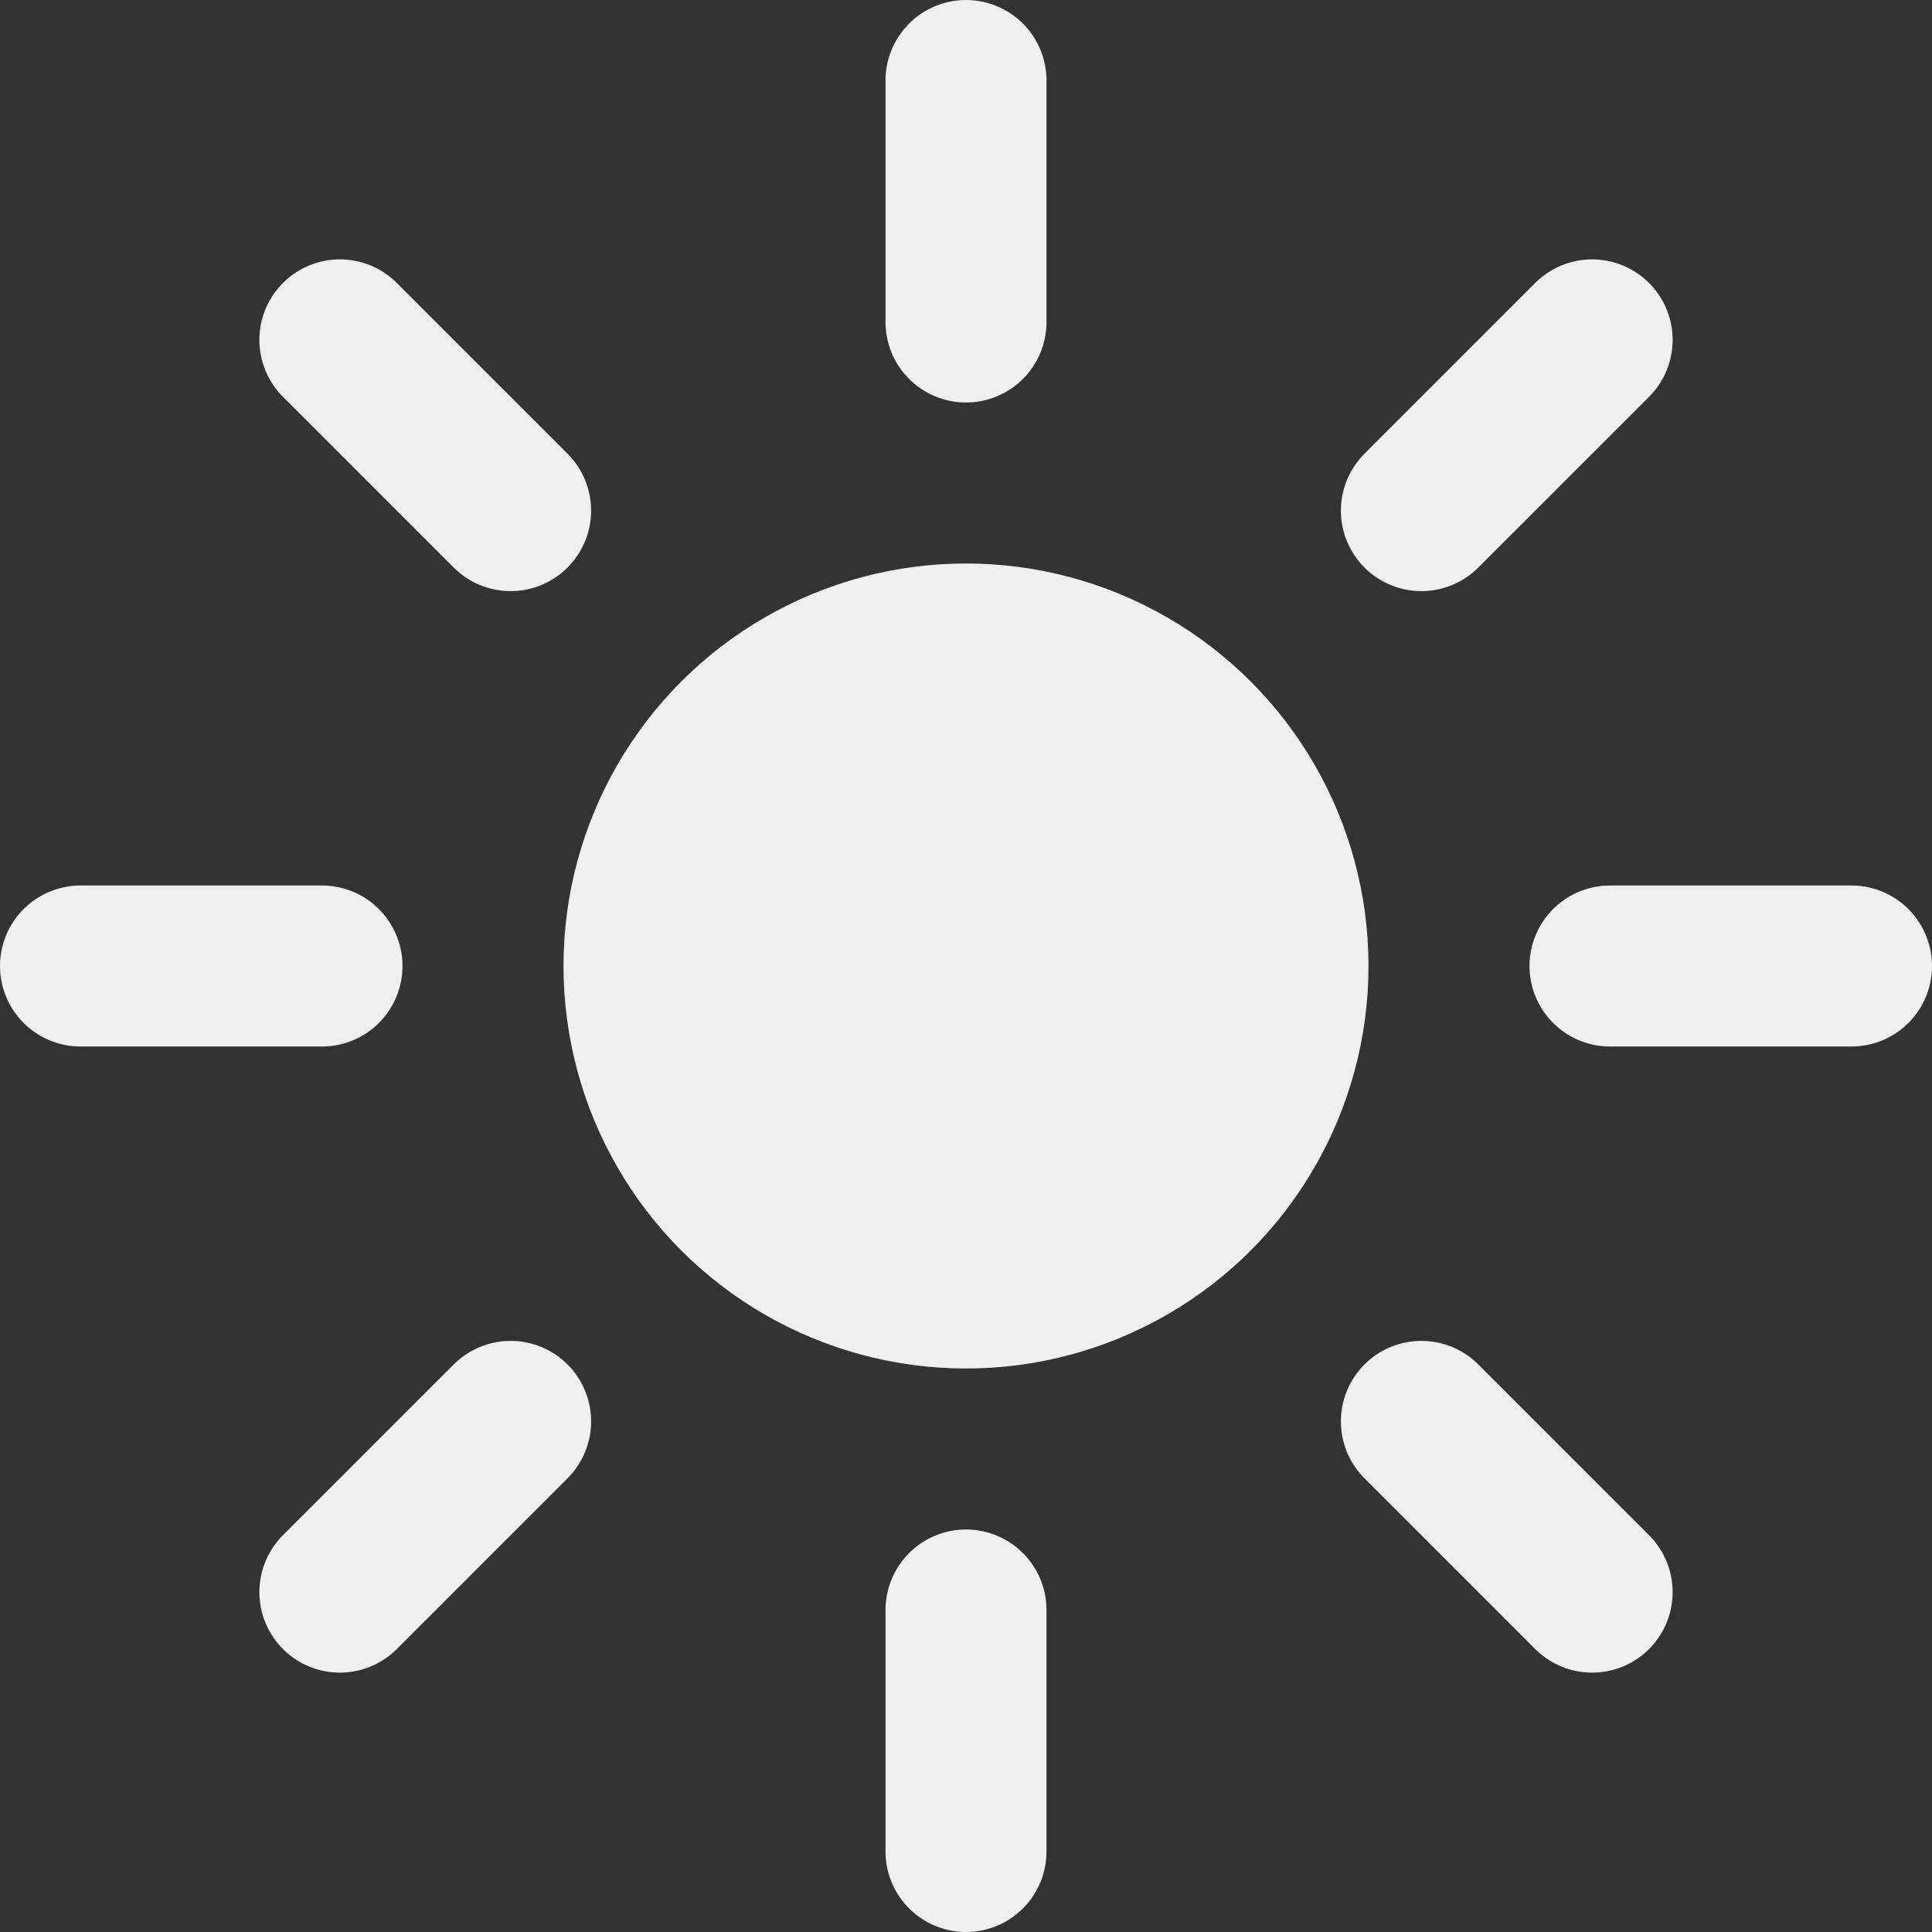<svg viewBox="0 0 24 24" width="128" height="128" xmlns="http://www.w3.org/2000/svg">
  <rect x="0" y="0" width="24" height="24" fill="#333333" stroke="none"/>
  <defs>
    <mask id="mask">
      <rect width="100%" height="100%" fill="#fff"/>
      <circle id="eclipse" r="10" cx="33" cy="6">
        <animate id="eclipse-anim-come" fill="freeze" attributeName="cx" to="20" dur="1000ms" begin="3s; eclipse-anim-go.end + 5s" calcMode="spline" keyTimes="0; 1" keySplines="0.37, 0, 0.63, 1"/>
        <animate id="eclipse-anim-go" fill="freeze" attributeName="cx" to="33" dur="1000ms" begin="eclipse-anim-come.end + 5s" calcMode="spline" keyTimes="0; 1" keySplines="0.37, 0, 0.63, 1"/>
      </circle>
    </mask>
  </defs>
  <g id="visible-content">
    <g id="rays" fill="none" stroke="#efefef" stroke-width="2" stroke-linecap="round" opacity="1">
      <animate id="rays-anim-hide" fill="freeze" attributeName="opacity" to="0" dur="400ms" begin="3s; eclipse-anim-go.end + 5s" calcMode="spline" keyTimes="0; 1" keySplines="0.37, 0, 0.63, 1"/>
      <animate id="rays-anim-show" fill="freeze" attributeName="opacity" to="1" dur="1000ms" begin="eclipse-anim-come.end + 5200ms" calcMode="spline" keyTimes="0; 1" keySplines="0.37, 0, 0.63, 1"/>
      <animateTransform id="rays-anim-rotate" attributeName="transform" attributeType="XML" type="rotate" from="-25 12 12" to="0 12 12" dur="1000ms" begin="eclipse-anim-come.end + 5200ms" calcMode="spline" keyTimes="0; 1" keySplines="0.37, 0, 0.63, 1"/>
      <path d="m12 1v3"/>
      <path d="m23 12h-3"/>
      <path d="m19.778 4.222-2.121 2.121"/>
      <path d="m19.778 19.778-2.121-2.121"/>
      <path d="m4.222 19.778 2.121-2.121"/>
      <path d="m4.222 4.222 2.121 2.121"/>
      <path d="m4 12h-3"/>
      <path d="m12 20v3"/>
    </g>
    <circle id="circle" fill="#efefef" r="5" cx="12" cy="12" mask="url(#mask)">
      <animate id="core-anim-enlarge" fill="freeze" attributeName="r" to="10" dur="1000ms" begin="3s; eclipse-anim-go.end + 5s" calcMode="spline" keyTimes="0; 1" keySplines="0.37, 0, 0.63, 1"/>
      <animate id="core-anim-shrink" fill="freeze" attributeName="r" to="5" dur="1000ms" begin="eclipse-anim-come.end + 5s" calcMode="spline" keyTimes="0; 1" keySplines="0.37, 0, 0.63, 1"/>
    </circle>
  </g>
</svg>
